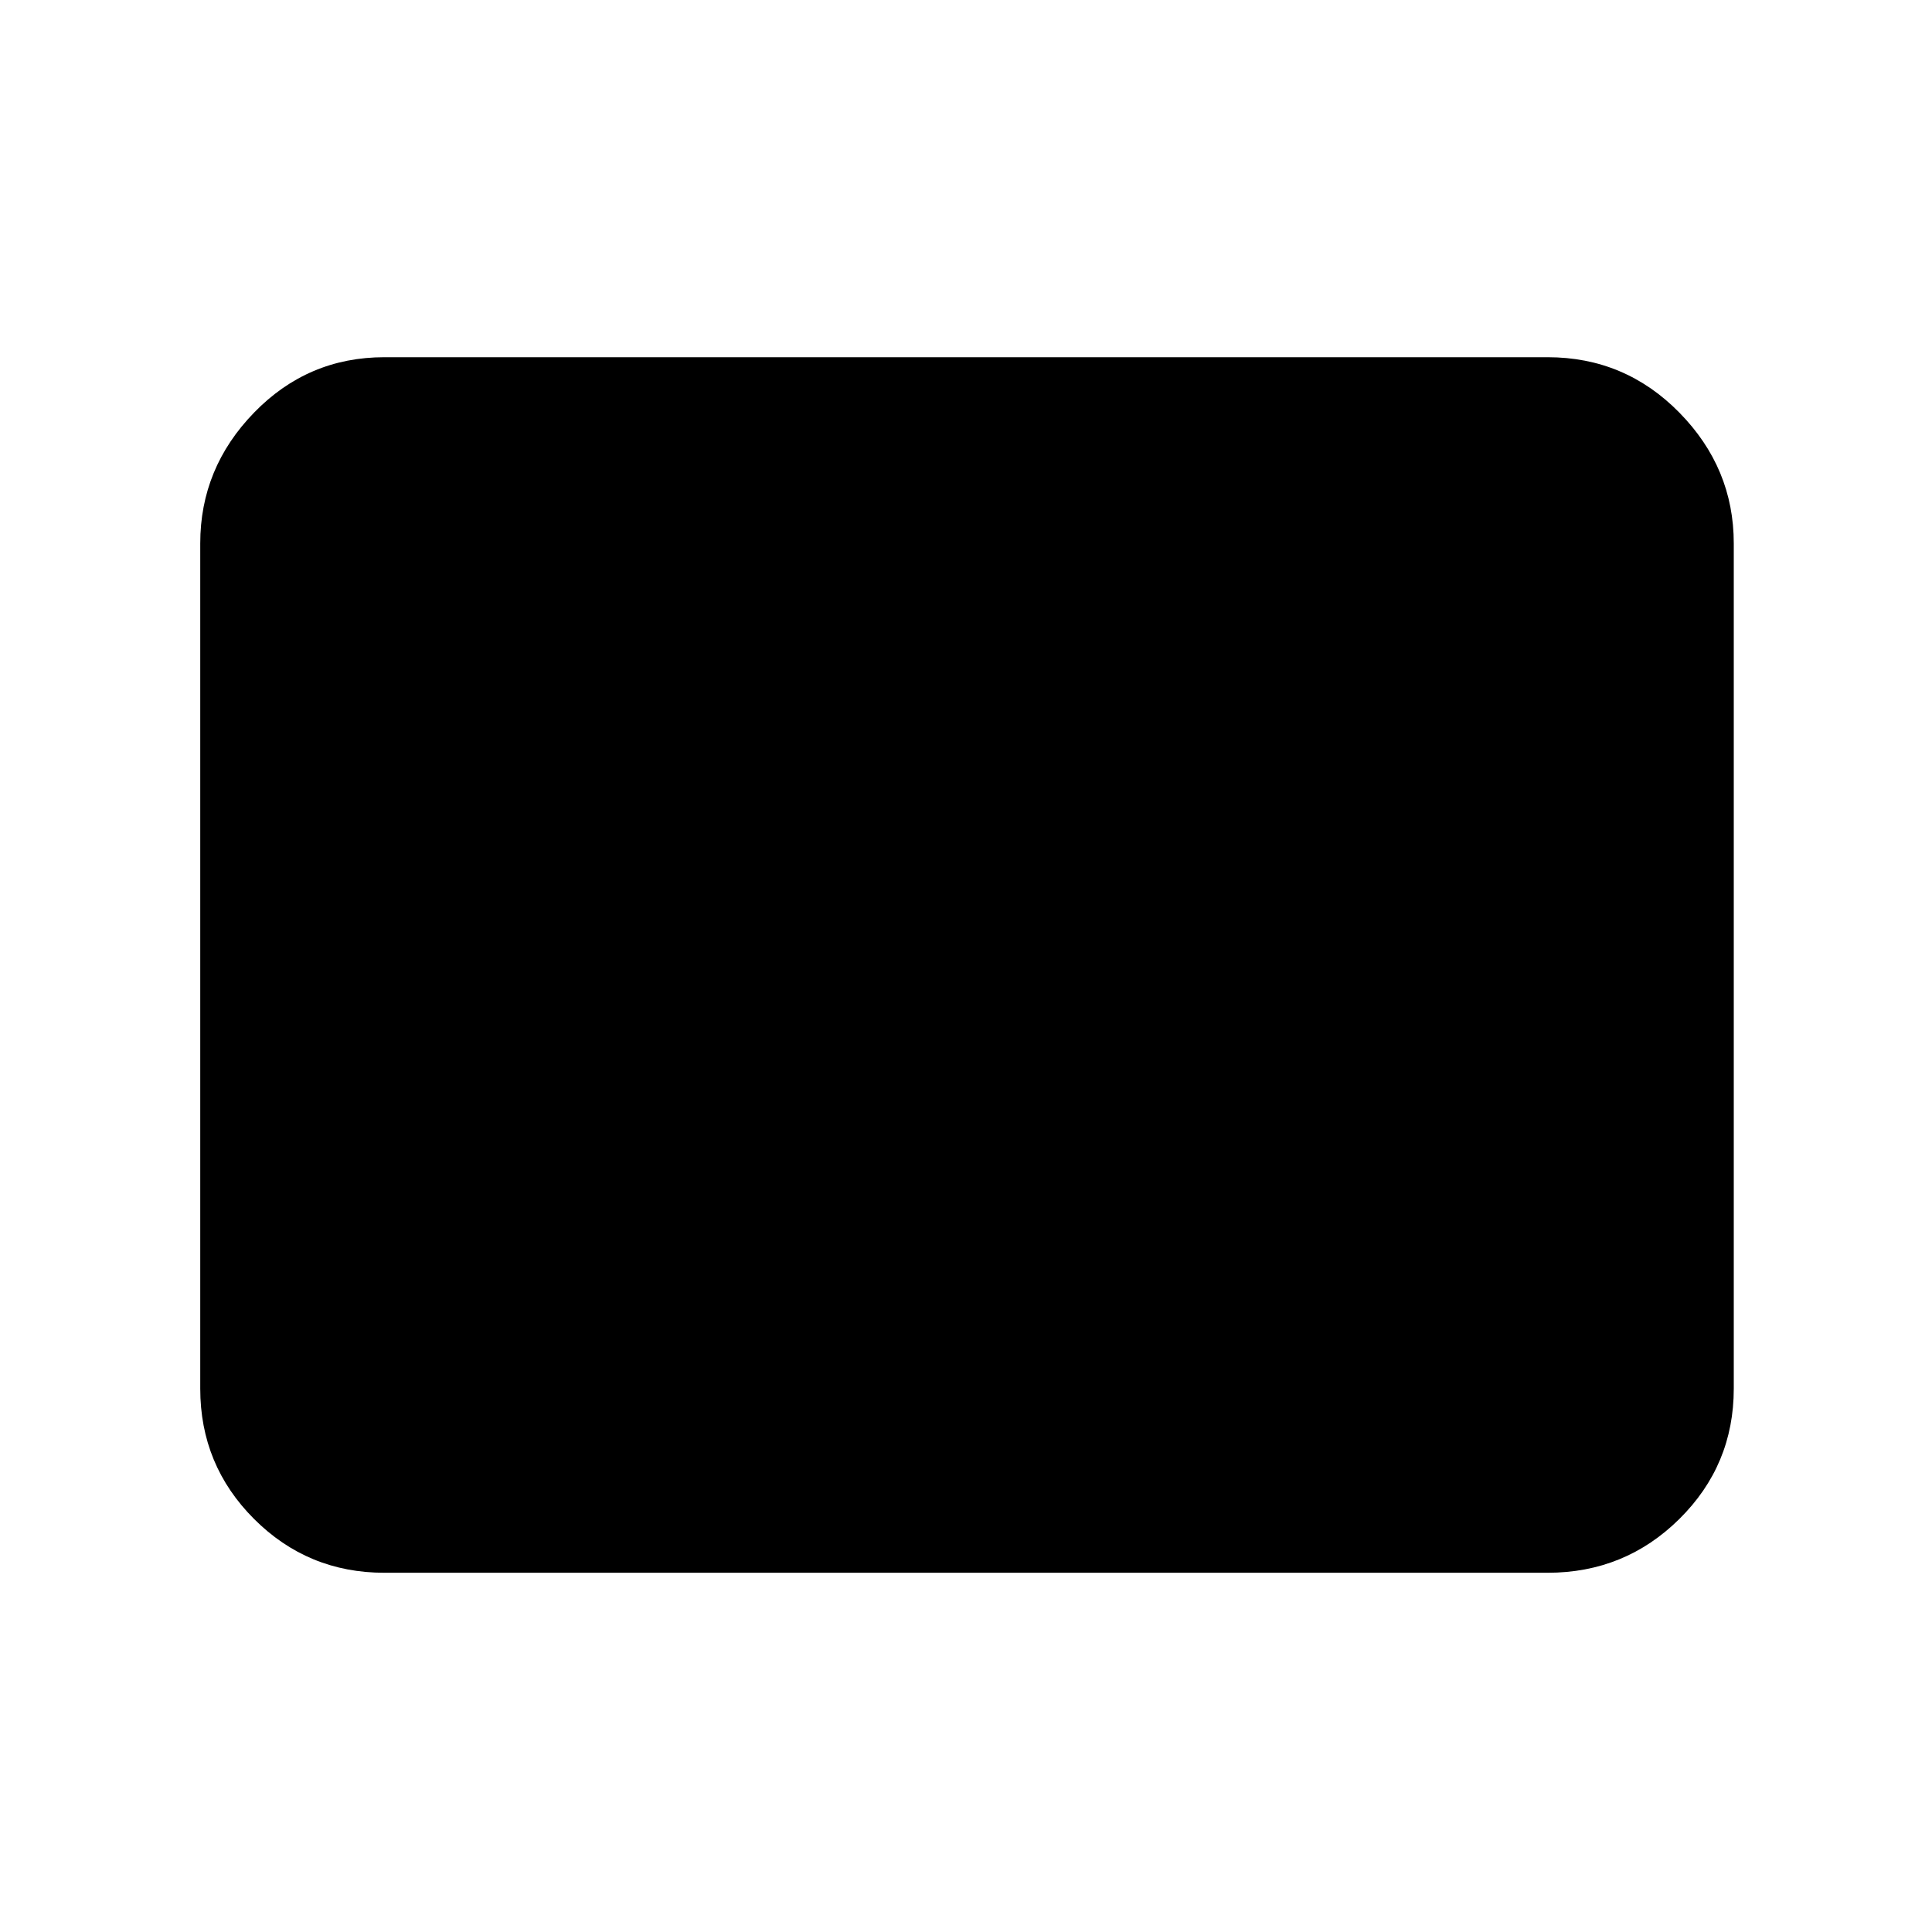 <svg xmlns="http://www.w3.org/2000/svg" height="48" viewBox="0 -960 960 960" width="48"><path d="M191-178.5q-38.02 0-64.76-26.74Q99.5-231.98 99.5-270v-420q0-37.43 26.74-64.97Q152.98-782.5 191-782.5h578q38.43 0 65.47 27.53Q861.5-727.43 861.5-690v420q0 38.02-27.03 64.76Q807.43-178.5 769-178.5H191Z"/></svg>